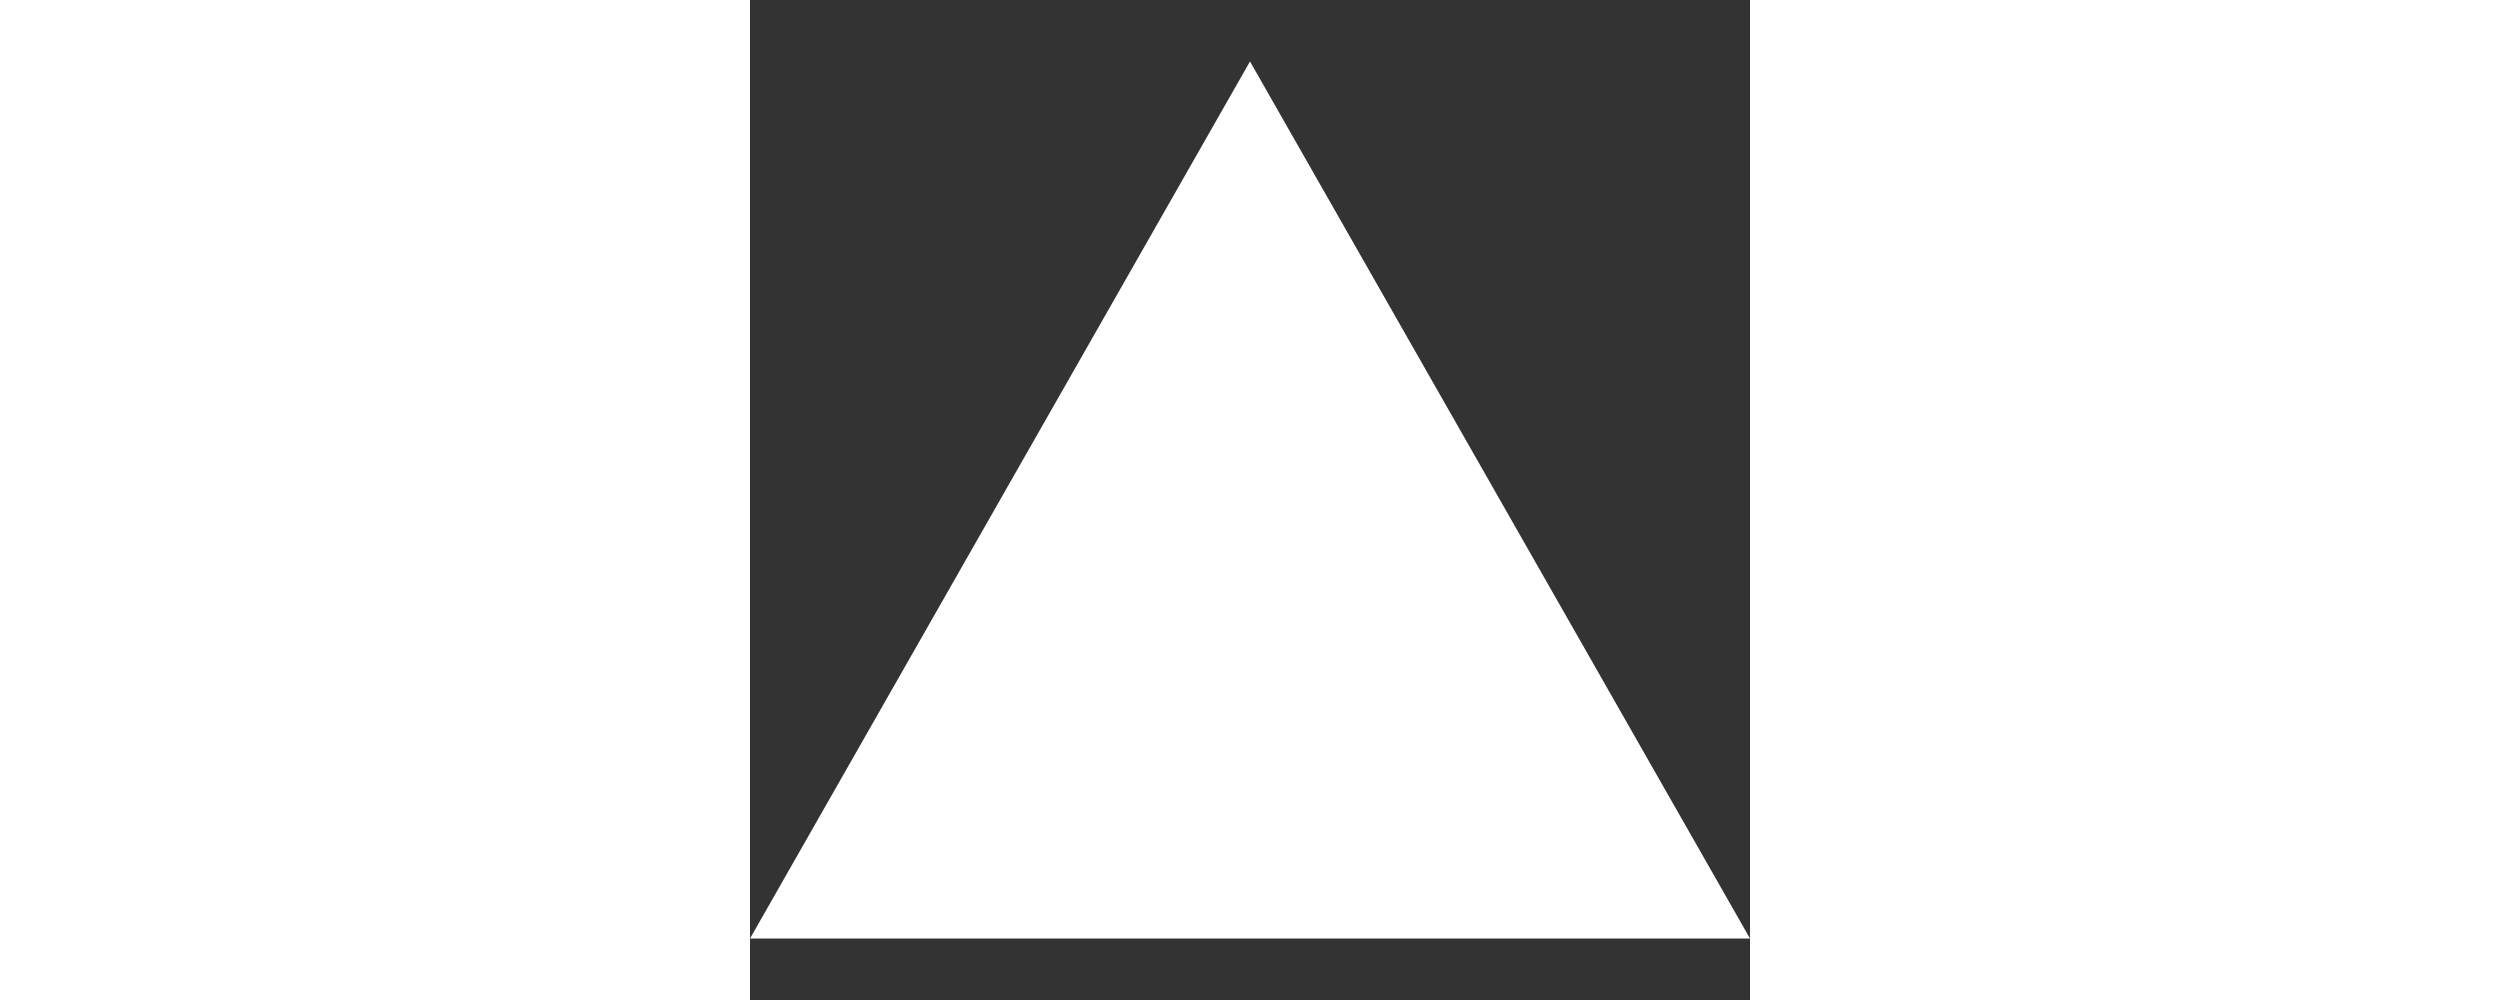 <svg role="img" viewBox="0 0 24 24" xmlns="http://www.w3.org/2000/svg" style="width: 60px; fill: white;"><rect x="0" y="0" width="24" height="24" fill="#333333" stroke="none"/><title>Vercel</title><path d="M24 22.525H0l12-21.05 12 21.05z"/></svg>
